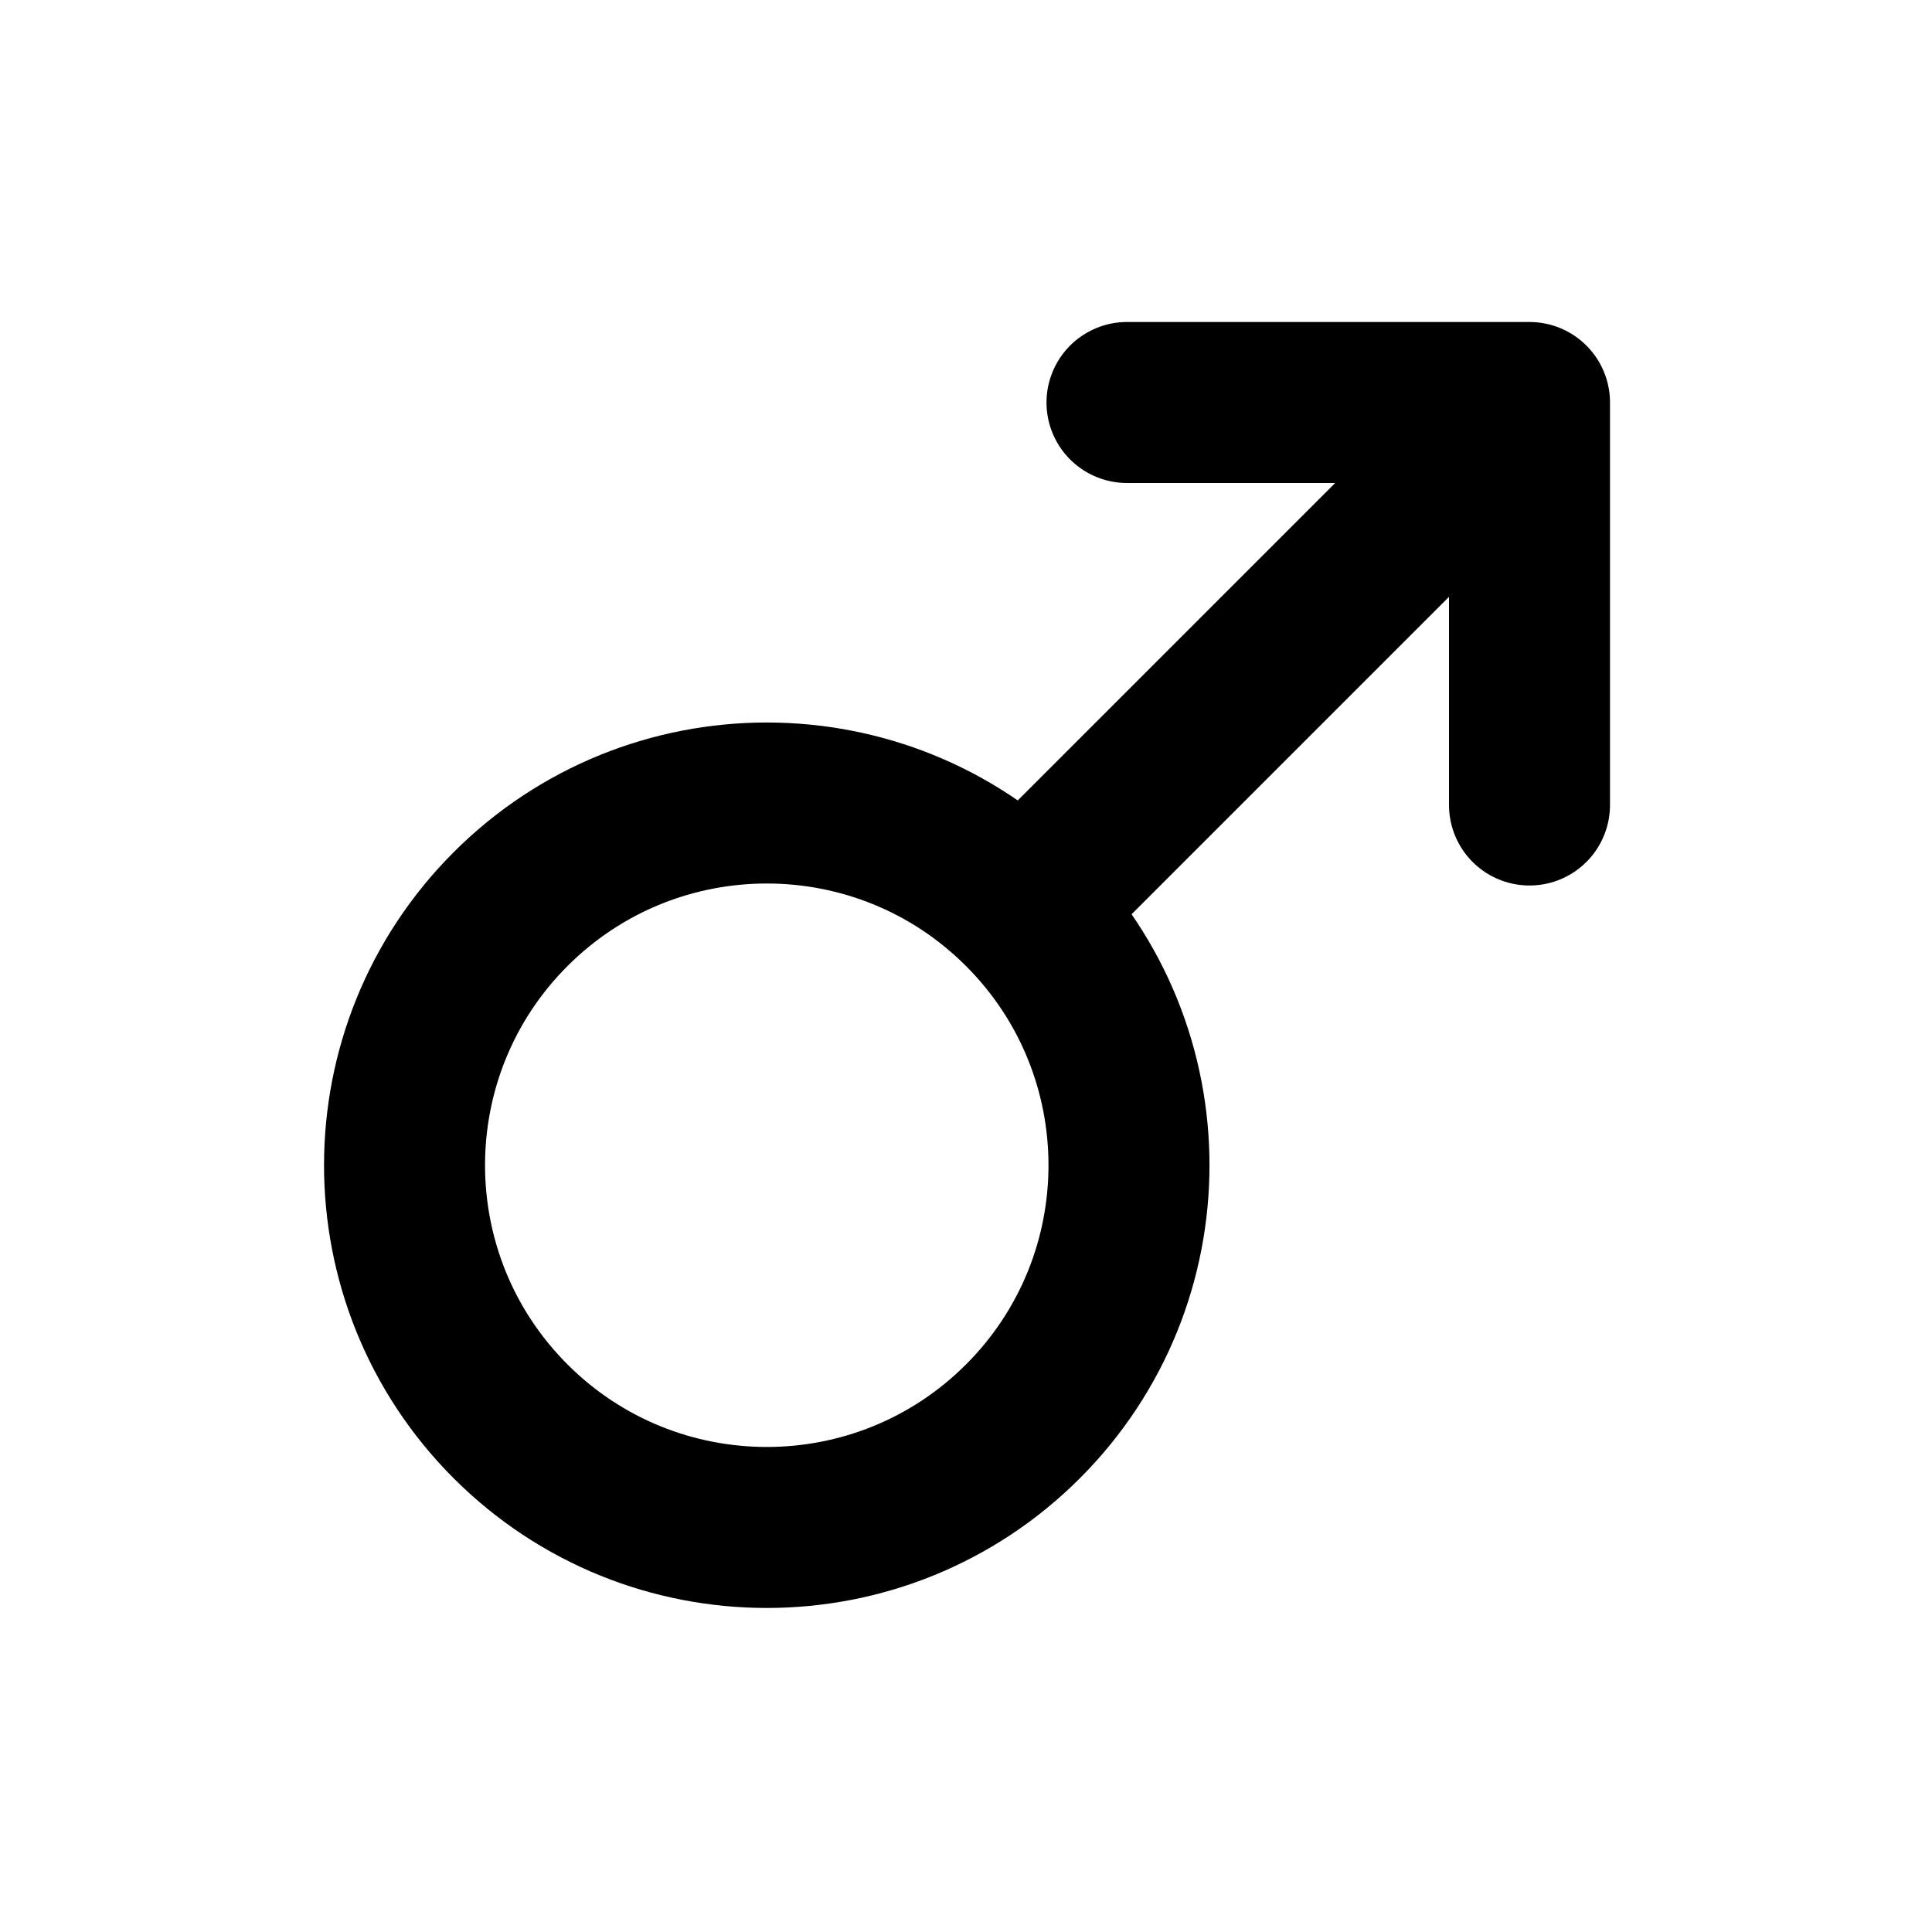 <svg width="24" height="24" viewBox="0 0 24 24" fill="none" xmlns="http://www.w3.org/2000/svg">
<path d="M12.707 11.293C10.95 9.536 8.101 9.536 6.343 11.293C4.586 13.05 4.586 15.9 6.343 17.657C8.101 19.414 10.95 19.414 12.707 17.657C14.464 15.9 14.464 13.05 12.707 11.293ZM12.707 11.293L19 5M19 5H14M19 5V10" stroke="black" stroke-width="2" stroke-linecap="round" stroke-linejoin="round"/>
</svg>
